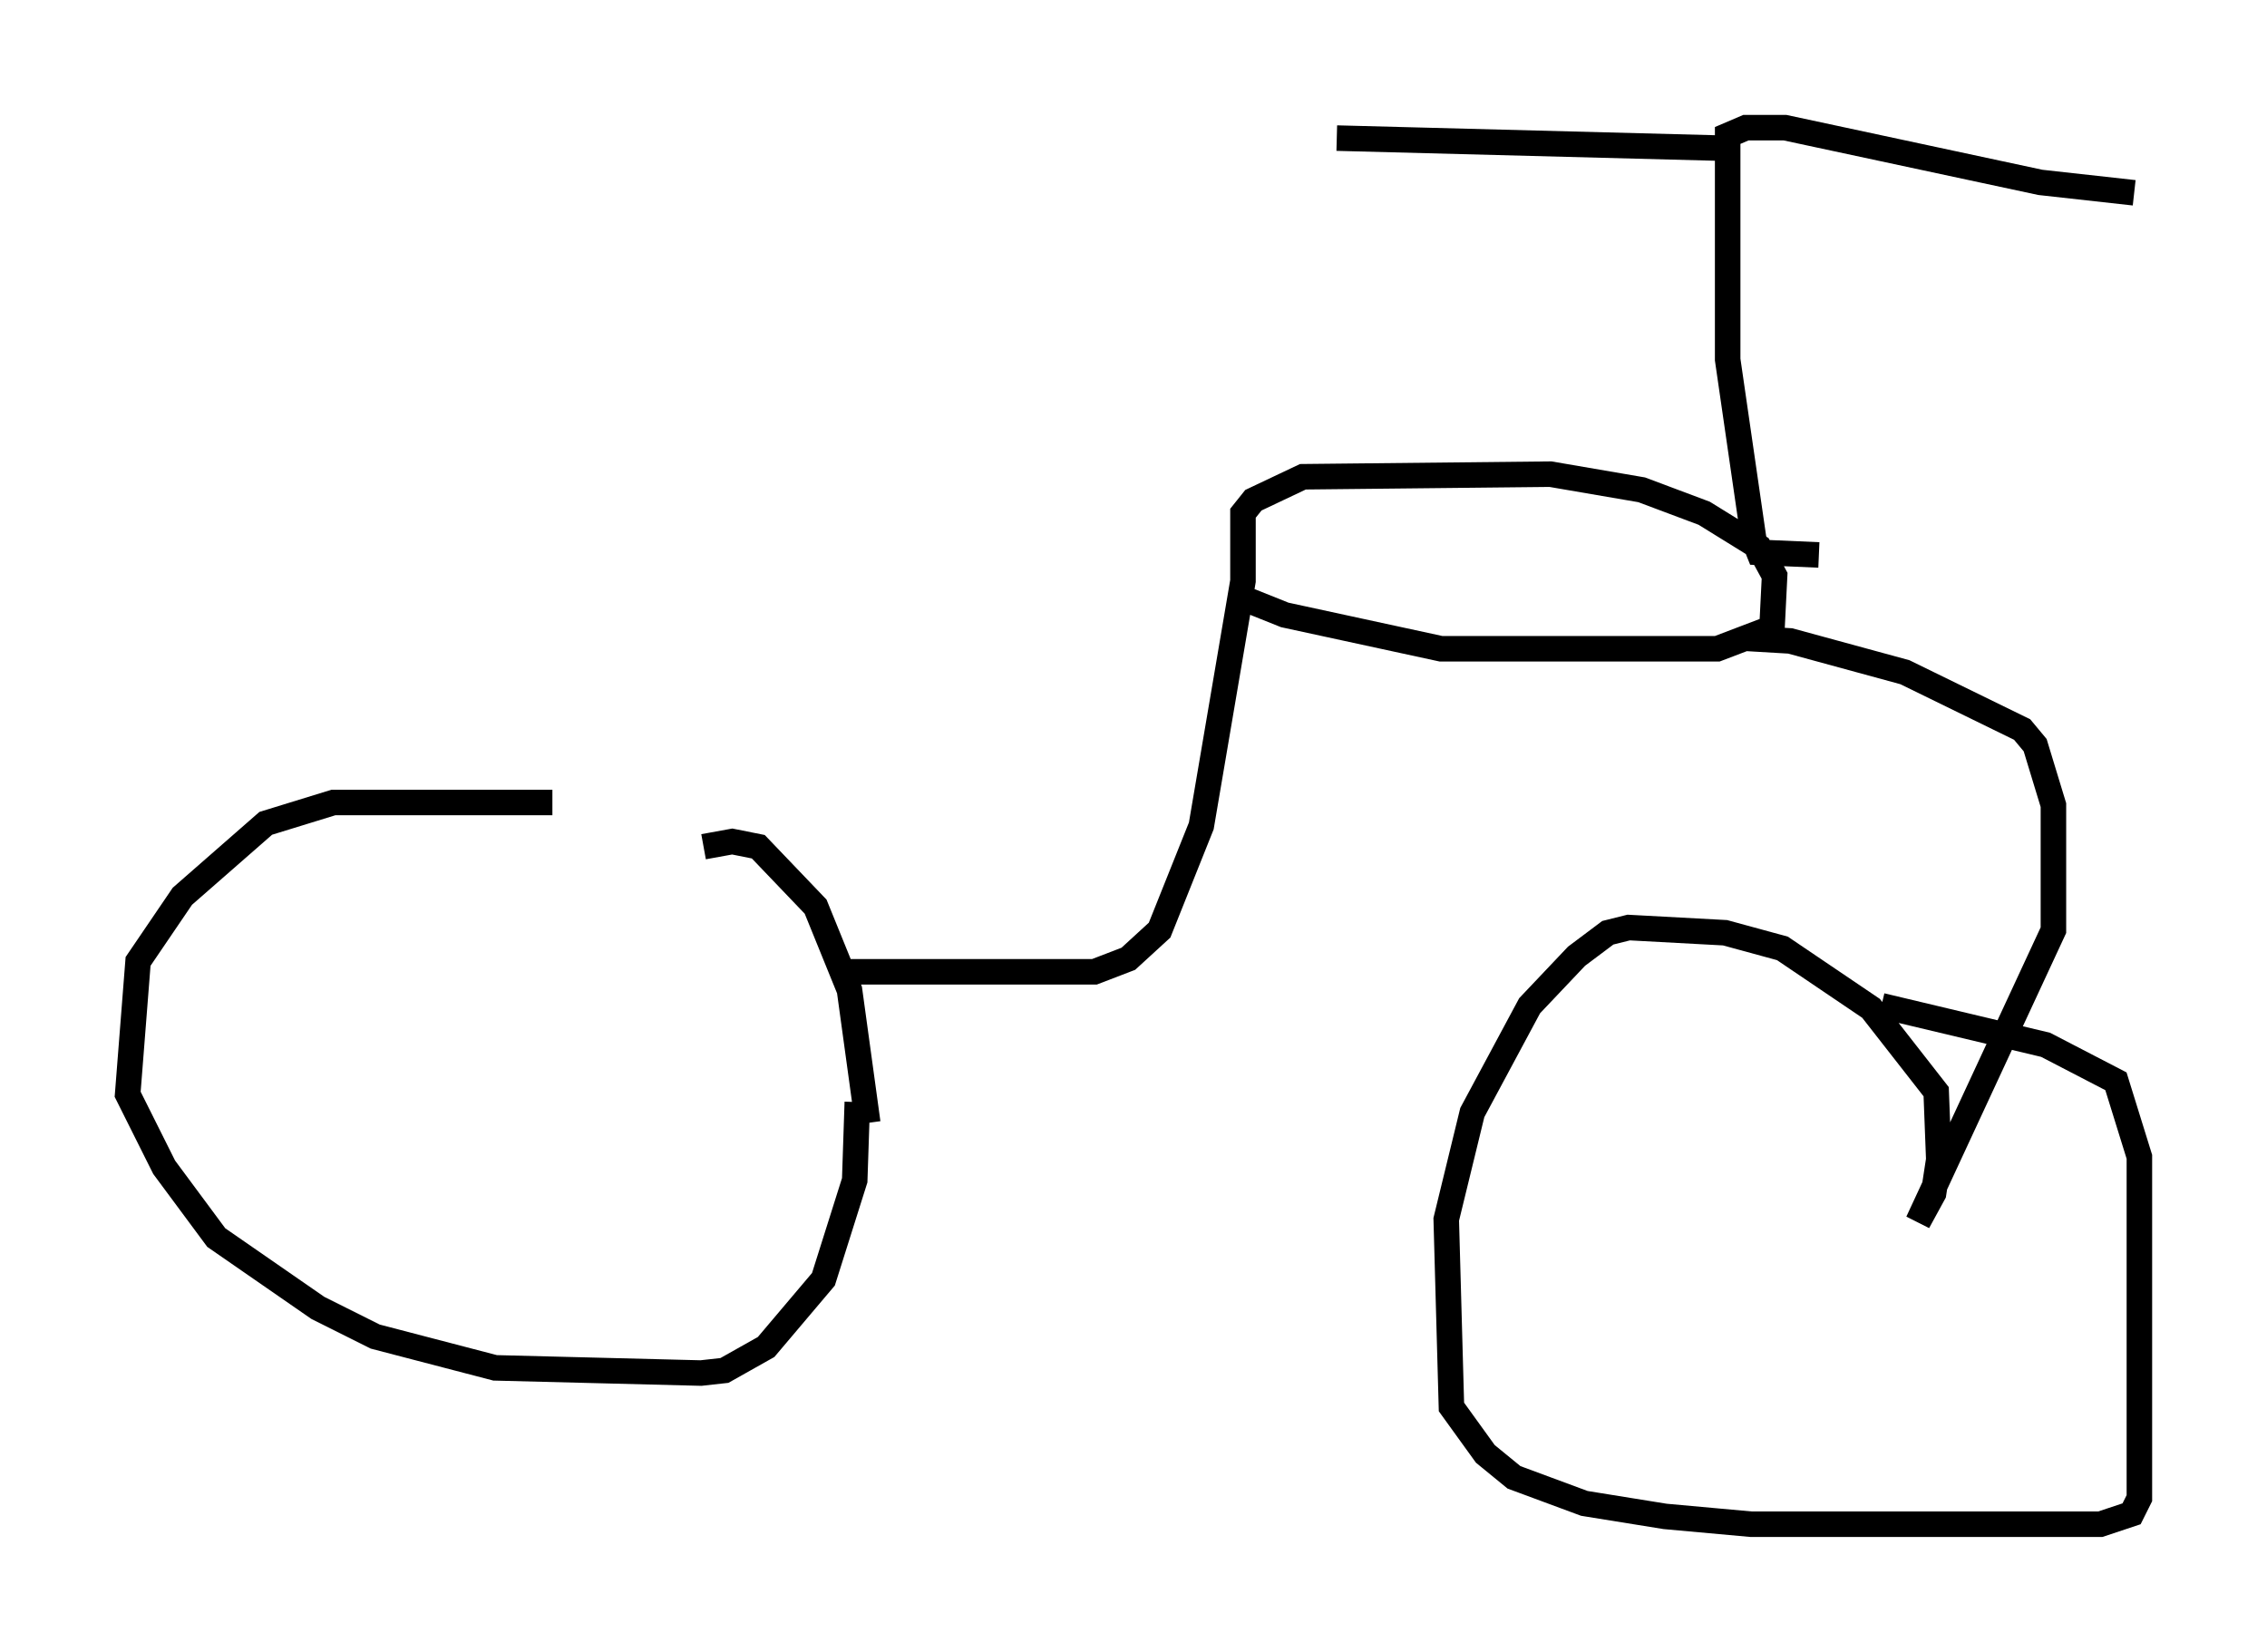 <?xml version="1.0" encoding="utf-8" ?>
<svg baseProfile="full" height="64.717" version="1.1" width="88.809" xmlns="http://www.w3.org/2000/svg" xmlns:ev="http://www.w3.org/2001/xml-events" xmlns:xlink="http://www.w3.org/1999/xlink"><defs /><rect fill="white" height="64.717" width="88.809" x="0" y="0" /><path d="M26.438, 31.95 m-4.798, -0.51 l-8.575, 0.0 -2.654, 0.817 l-3.267, 2.858 -1.735, 2.552 l-0.408, 5.206 1.429, 2.858 l2.042, 2.756 3.981, 2.756 l2.246, 1.123 4.696, 1.225 l8.065, 0.204 0.919, -0.102 l1.633, -0.919 2.246, -2.654 l1.225, -3.879 0.102, -3.063 m-6.023, -10.004 l1.123, -0.204 1.021, 0.204 l2.246, 2.348 1.327, 3.267 l0.715, 5.206 m-1.021, -5.921 l9.902, 0.0 1.327, -0.51 l1.225, -1.123 1.633, -4.083 l1.633, -9.596 0.0, -2.654 l0.408, -0.51 1.94, -0.919 l9.698, -0.102 3.573, 0.613 l2.45, 0.919 2.144, 1.327 l0.613, 1.123 -0.102, 2.042 l-2.144, 0.817 -10.821, 0.0 l-6.125, -1.327 -2.042, -0.817 m20.111, 1.735 l1.735, 0.102 4.492, 1.225 l4.594, 2.246 0.51, 0.613 l0.715, 2.348 0.0, 4.9 l-5.308, 11.433 0.613, -1.123 l0.204, -1.327 -0.102, -2.654 l-2.552, -3.267 -3.471, -2.348 l-2.246, -0.613 -3.777, -0.204 l-0.817, 0.204 -1.225, 0.919 l-1.838, 1.94 -2.246, 4.185 l-1.021, 4.185 0.204, 7.35 l1.327, 1.838 1.123, 0.919 l2.756, 1.021 3.165, 0.51 l3.369, 0.306 13.679, 0.0 l1.225, -0.408 0.306, -0.613 l0.0, -13.373 -0.919, -2.96 l-2.756, -1.429 -6.431, -1.531 m-2.45, -17.661 l-2.348, -0.102 -0.204, -0.51 l-1.021, -7.044 0.0, -8.779 l0.715, -0.306 1.531, 0.0 l10.004, 2.144 3.675, 0.408 m-15.619, -1.735 l-15.619, -0.408 " fill="none" stroke="black" stroke-width="1" /></svg>